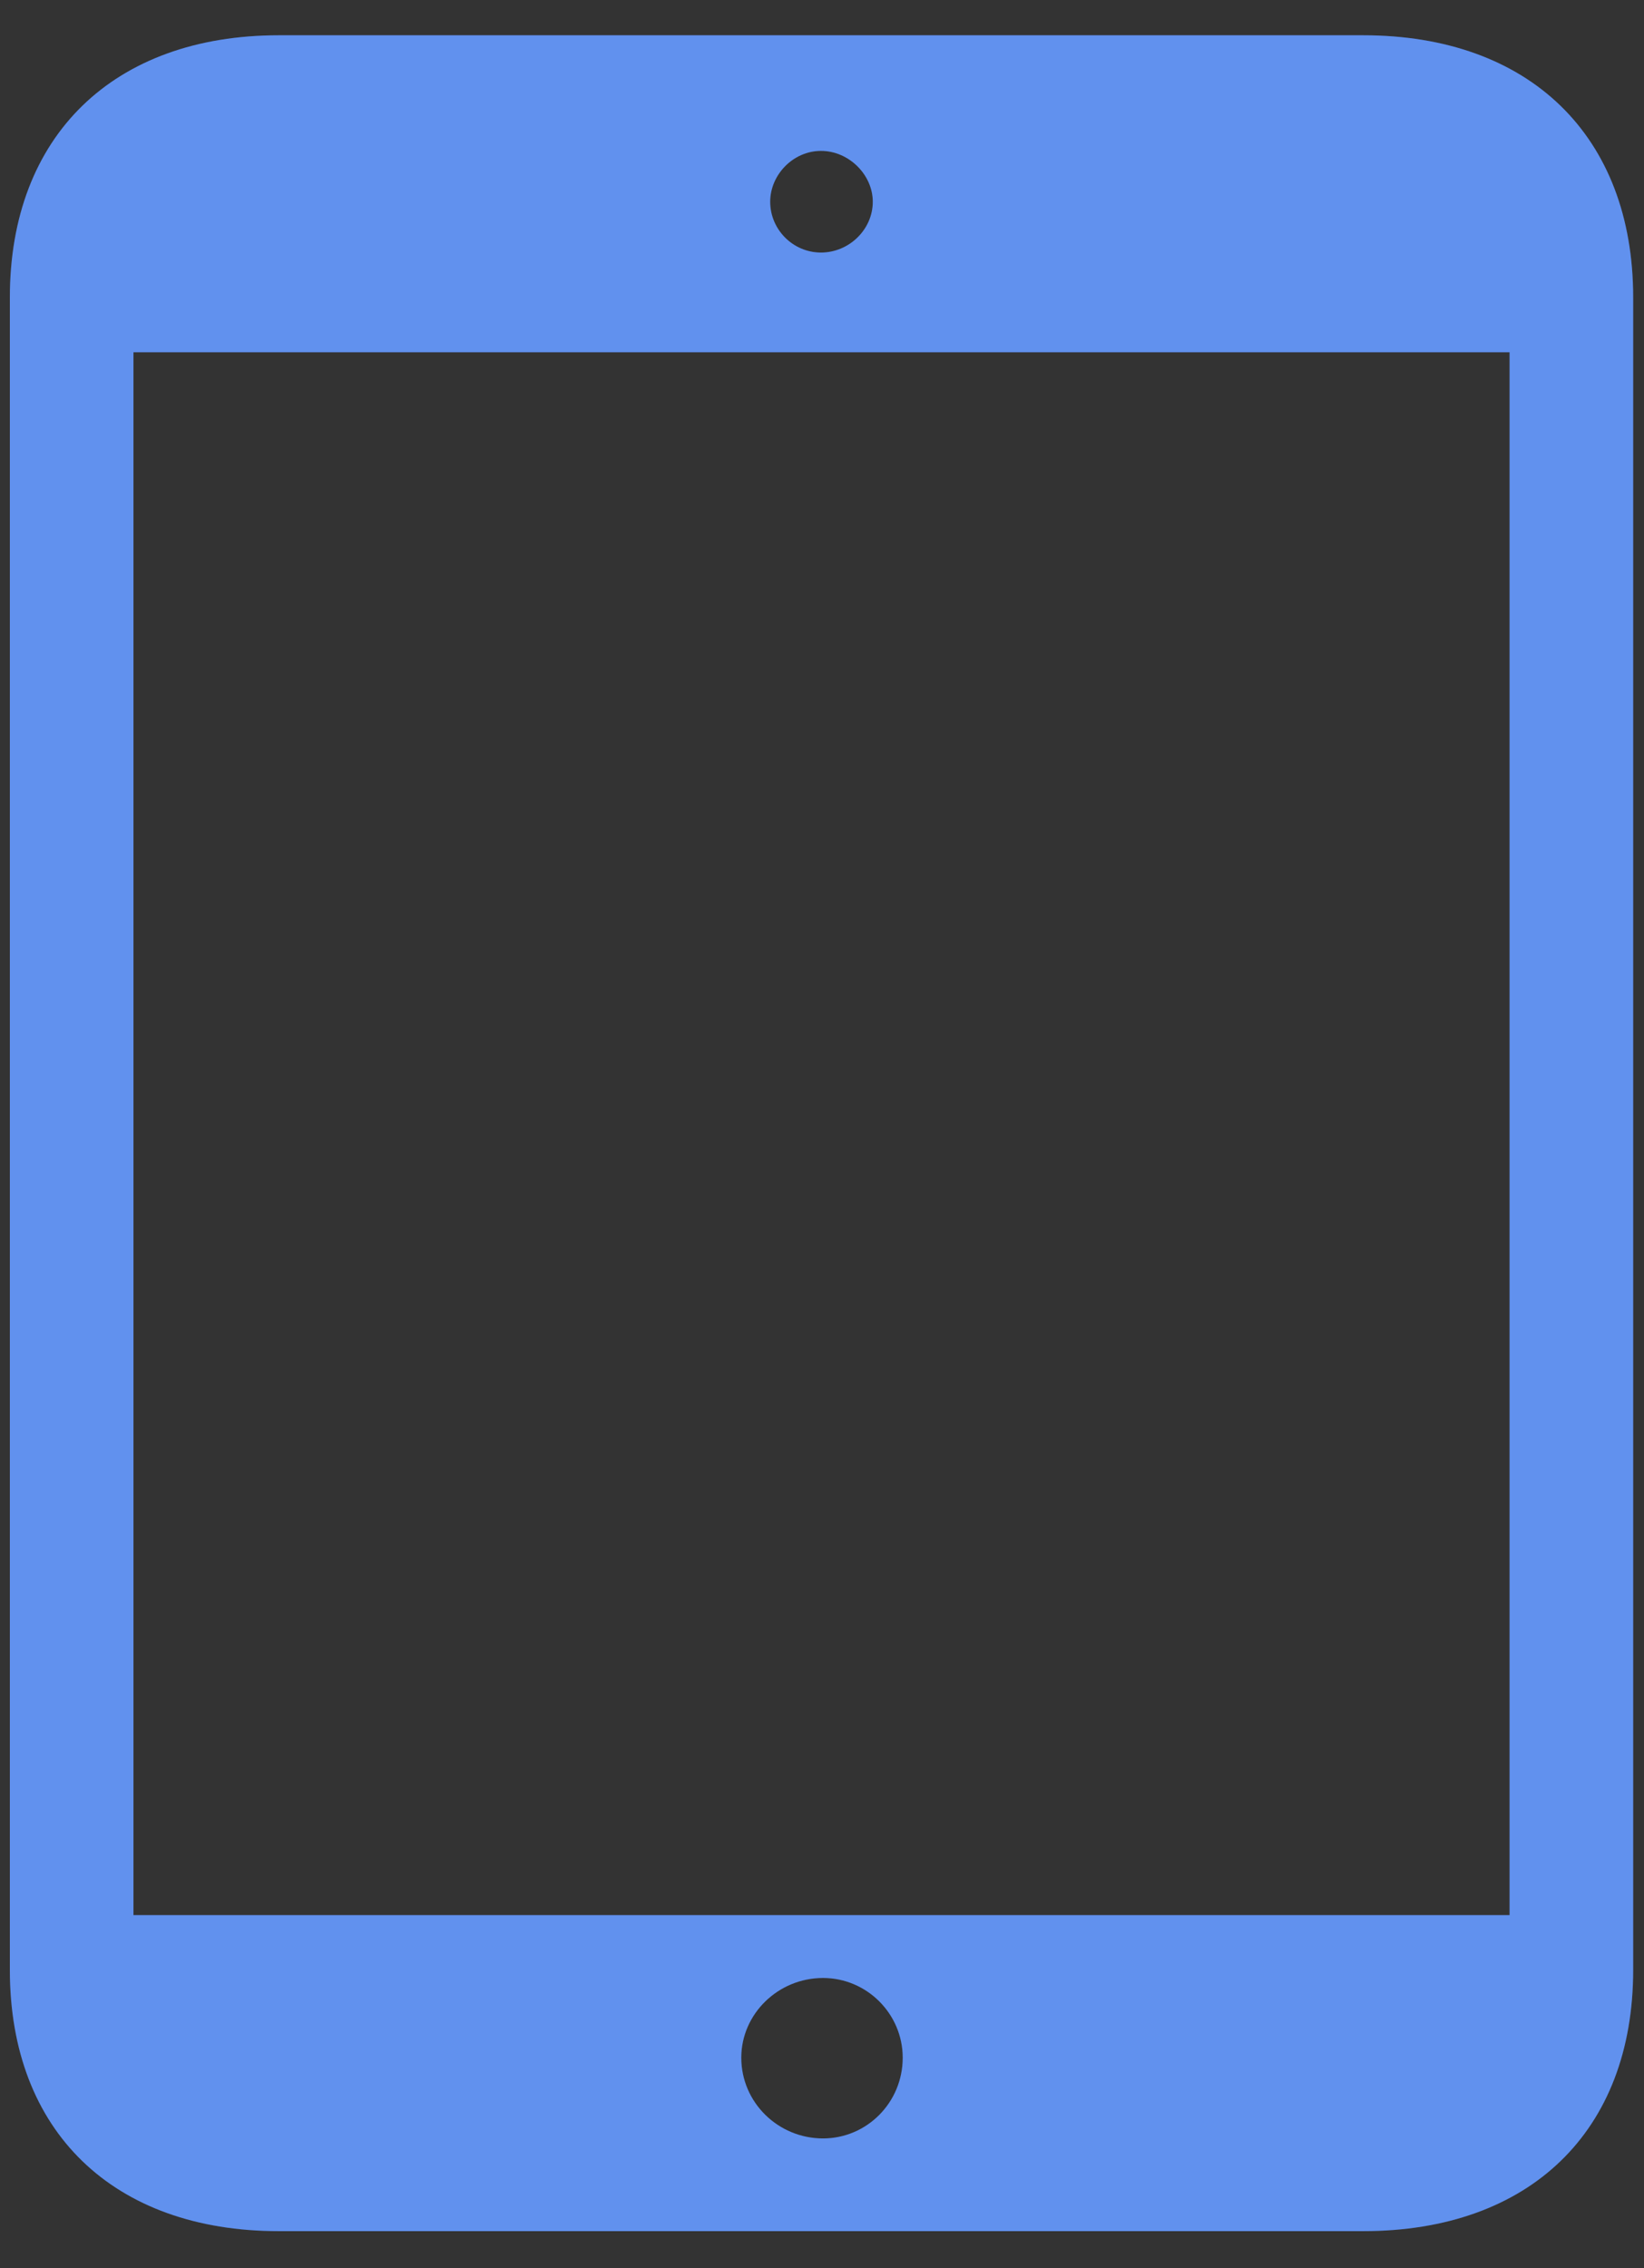 <svg width="29" height="40" viewBox="0 0 29 40" fill="none" xmlns="http://www.w3.org/2000/svg">
<rect x="0" y="0" width="29" height="40" fill="#333333" stroke="none"/>
<path d="M4.92 39.347H24.045C26.98 39.347 28.809 37.589 28.809 34.741V5.245C28.809 2.397 26.98 0.622 24.045 0.622H4.92C2.002 0.622 0.174 2.397 0.174 5.245V34.741C0.174 37.589 2.002 39.347 4.92 39.347ZM14.482 4.454C13.99 4.454 13.586 4.05 13.586 3.558C13.586 3.083 13.99 2.661 14.482 2.661C14.975 2.661 15.396 3.083 15.396 3.558C15.396 4.05 14.975 4.454 14.482 4.454ZM2.354 33.774V6.212H26.629V33.774H2.354ZM14.518 37.712C13.727 37.712 13.076 37.079 13.076 36.288C13.076 35.515 13.727 34.882 14.518 34.882C15.291 34.882 15.924 35.515 15.924 36.288C15.924 37.079 15.291 37.712 14.518 37.712Z" fill="#3A75EA"/>
<path d="M4.92 39.347H24.045C26.98 39.347 28.809 37.589 28.809 34.741V5.245C28.809 2.397 26.98 0.622 24.045 0.622H4.92C2.002 0.622 0.174 2.397 0.174 5.245V34.741C0.174 37.589 2.002 39.347 4.92 39.347ZM14.482 4.454C13.99 4.454 13.586 4.05 13.586 3.558C13.586 3.083 13.99 2.661 14.482 2.661C14.975 2.661 15.396 3.083 15.396 3.558C15.396 4.05 14.975 4.454 14.482 4.454ZM2.354 33.774V6.212H26.629V33.774H2.354ZM14.518 37.712C13.727 37.712 13.076 37.079 13.076 36.288C13.076 35.515 13.727 34.882 14.518 34.882C15.291 34.882 15.924 35.515 15.924 36.288C15.924 37.079 15.291 37.712 14.518 37.712Z" fill="white" fill-opacity="0.2"/>
</svg>
